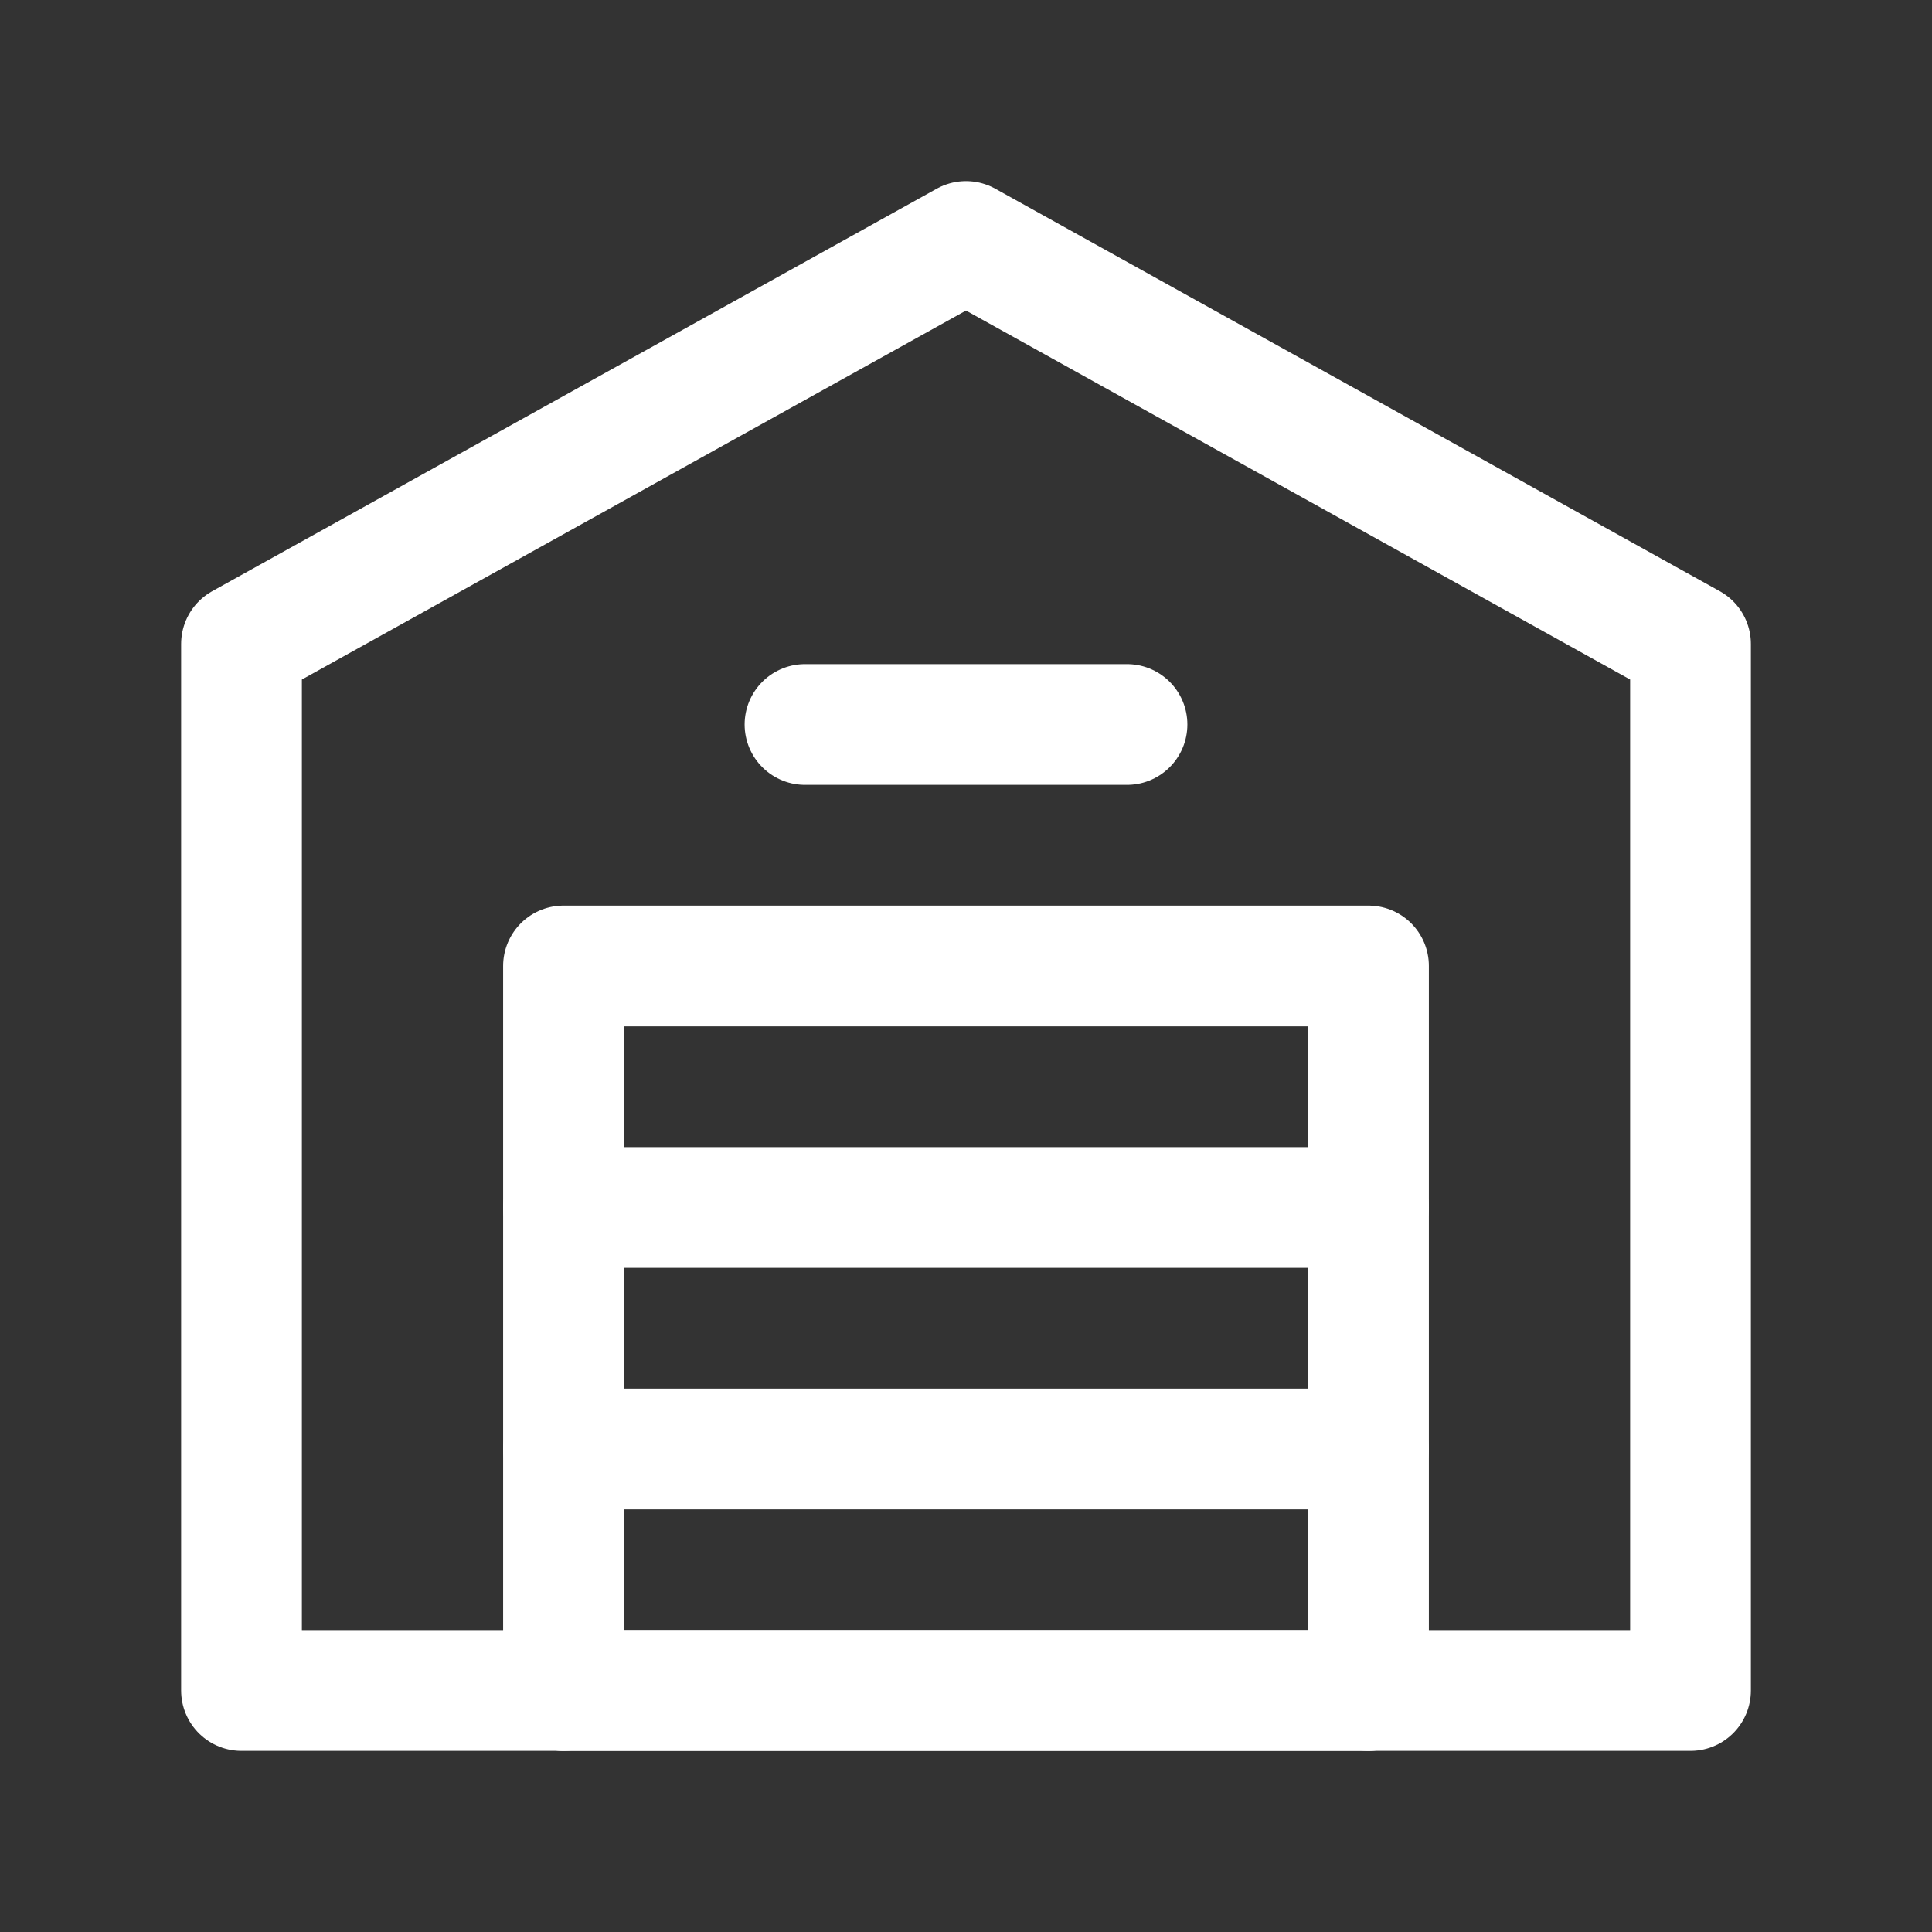<svg id="Warehouse_Delivery" data-name="Warehouse, Delivery" xmlns="http://www.w3.org/2000/svg" width="24" height="24" viewBox="0 0 24 24">
  <rect x="0" y="0" width="24" height="24" fill="#333333" stroke="none"/>
  <g id="Group_176" data-name="Group 176">
    <path id="Path_1839" data-name="Path 1839" d="M7,15H17" fill="none" stroke="#fff" stroke-linecap="round" stroke-linejoin="round" stroke-width="1.5"/>
    <path id="Path_1840" data-name="Path 1840" d="M7,18H17" fill="none" stroke="#fff" stroke-linecap="round" stroke-linejoin="round" stroke-width="1.5"/>
    <path id="Path_1841" data-name="Path 1841" d="M7,21H17" fill="none" stroke="#fff" stroke-linecap="round" stroke-linejoin="round" stroke-width="1.5"/>
    <path id="Path_1842" data-name="Path 1842" d="M17,21V12H7v9" fill="none" stroke="#fff" stroke-linecap="round" stroke-linejoin="round" stroke-width="1.5"/>
    <path id="Path_1843" data-name="Path 1843" d="M10,9h4" fill="none" stroke="#fff" stroke-linecap="round" stroke-linejoin="round" stroke-width="1.5"/>
    <path id="Path_1844" data-name="Path 1844" d="M21,8,12,3,3,8V21H21Z" fill="none" stroke="#fff" stroke-linecap="round" stroke-linejoin="round" stroke-width="1.5"/>
  </g>
  <path id="Path_1845" data-name="Path 1845" d="M0,0H24V24H0Z" fill="none"/>
</svg>
